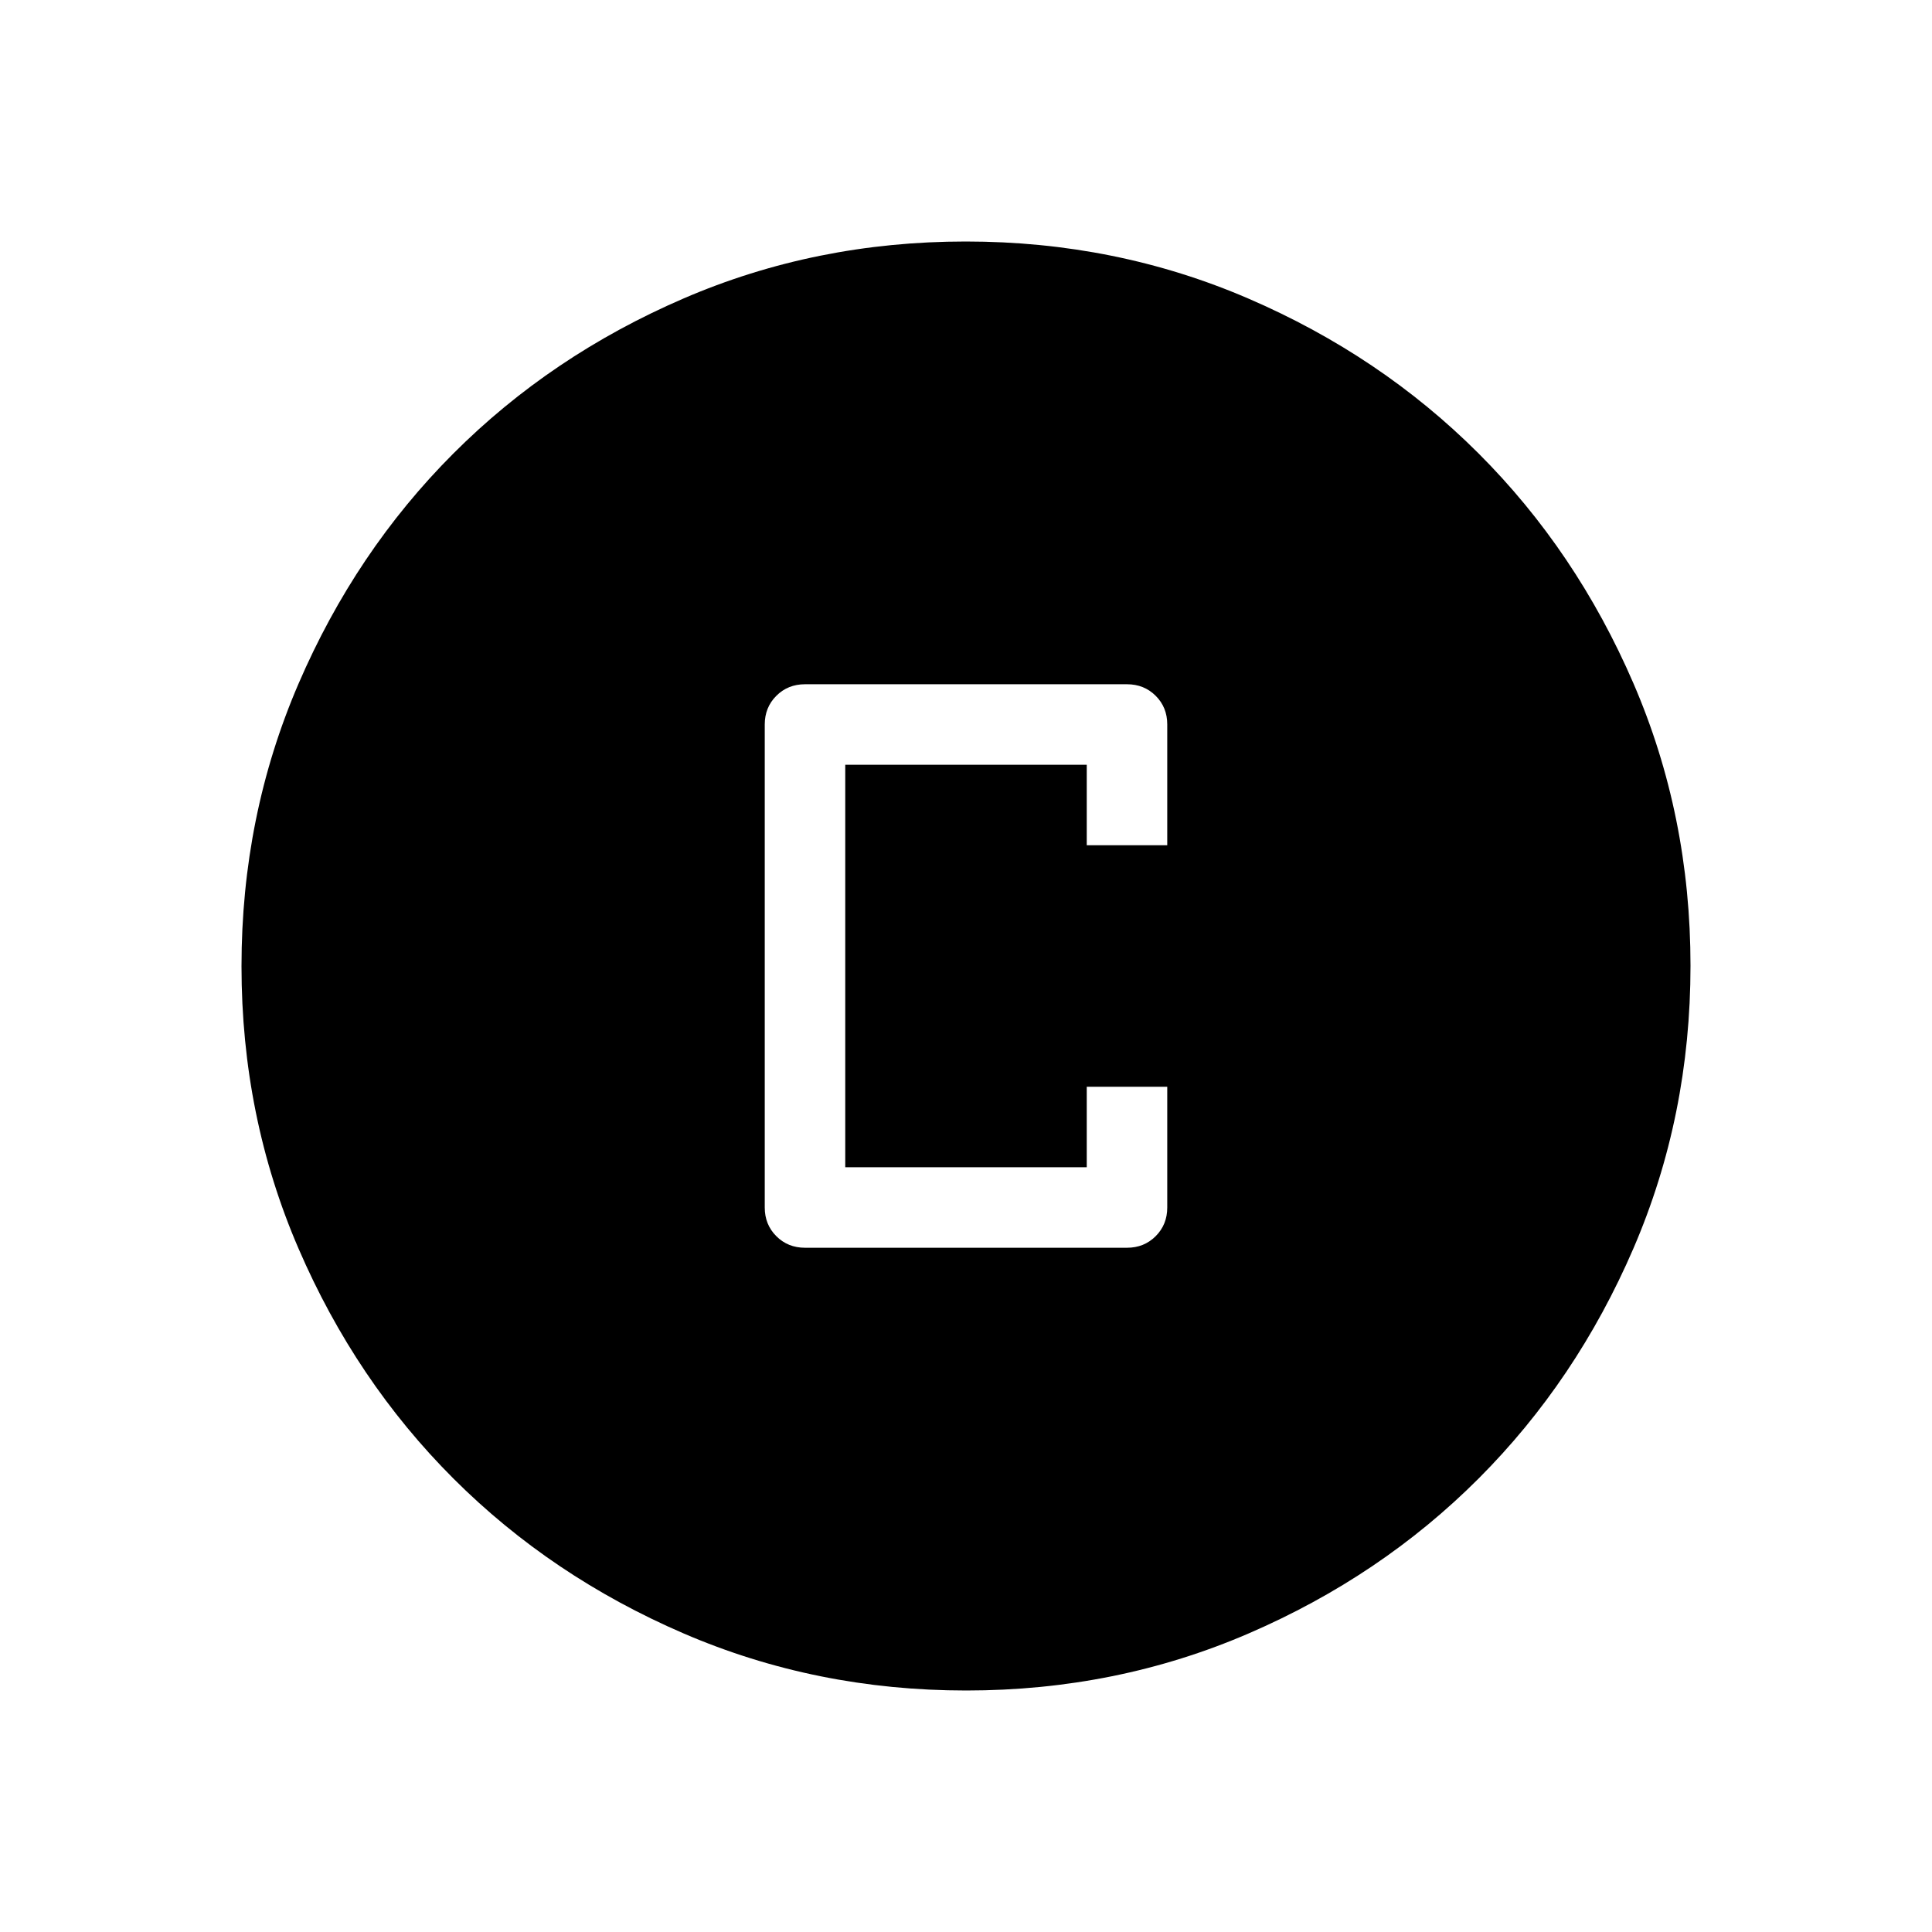 <svg xmlns="http://www.w3.org/2000/svg" height="24" viewBox="0 -960 960 960" width="24"><path d="M400-340h160q8.5 0 14.25-5.75T580-360v-60h-40v40H420v-200h120v40h40v-60.03q0-8.51-5.75-14.24T560-620H400q-8.5 0-14.25 5.75T380-600v240q0 8.5 5.75 14.25T400-340Zm80.13 220q-74.67 0-140.41-28.34-65.73-28.34-114.36-76.92-48.63-48.58-76.99-114.26Q120-405.19 120-479.87q0-74.67 28.34-140.41 28.34-65.73 76.92-114.36 48.58-48.63 114.26-76.99Q405.19-840 479.87-840q74.67 0 140.41 28.34 65.73 28.34 114.36 76.92 48.63 48.58 76.99 114.26Q840-554.81 840-480.13q0 74.67-28.34 140.41-28.34 65.73-76.92 114.36-48.58 48.63-114.26 76.99Q554.81-120 480.13-120Z"/></svg>